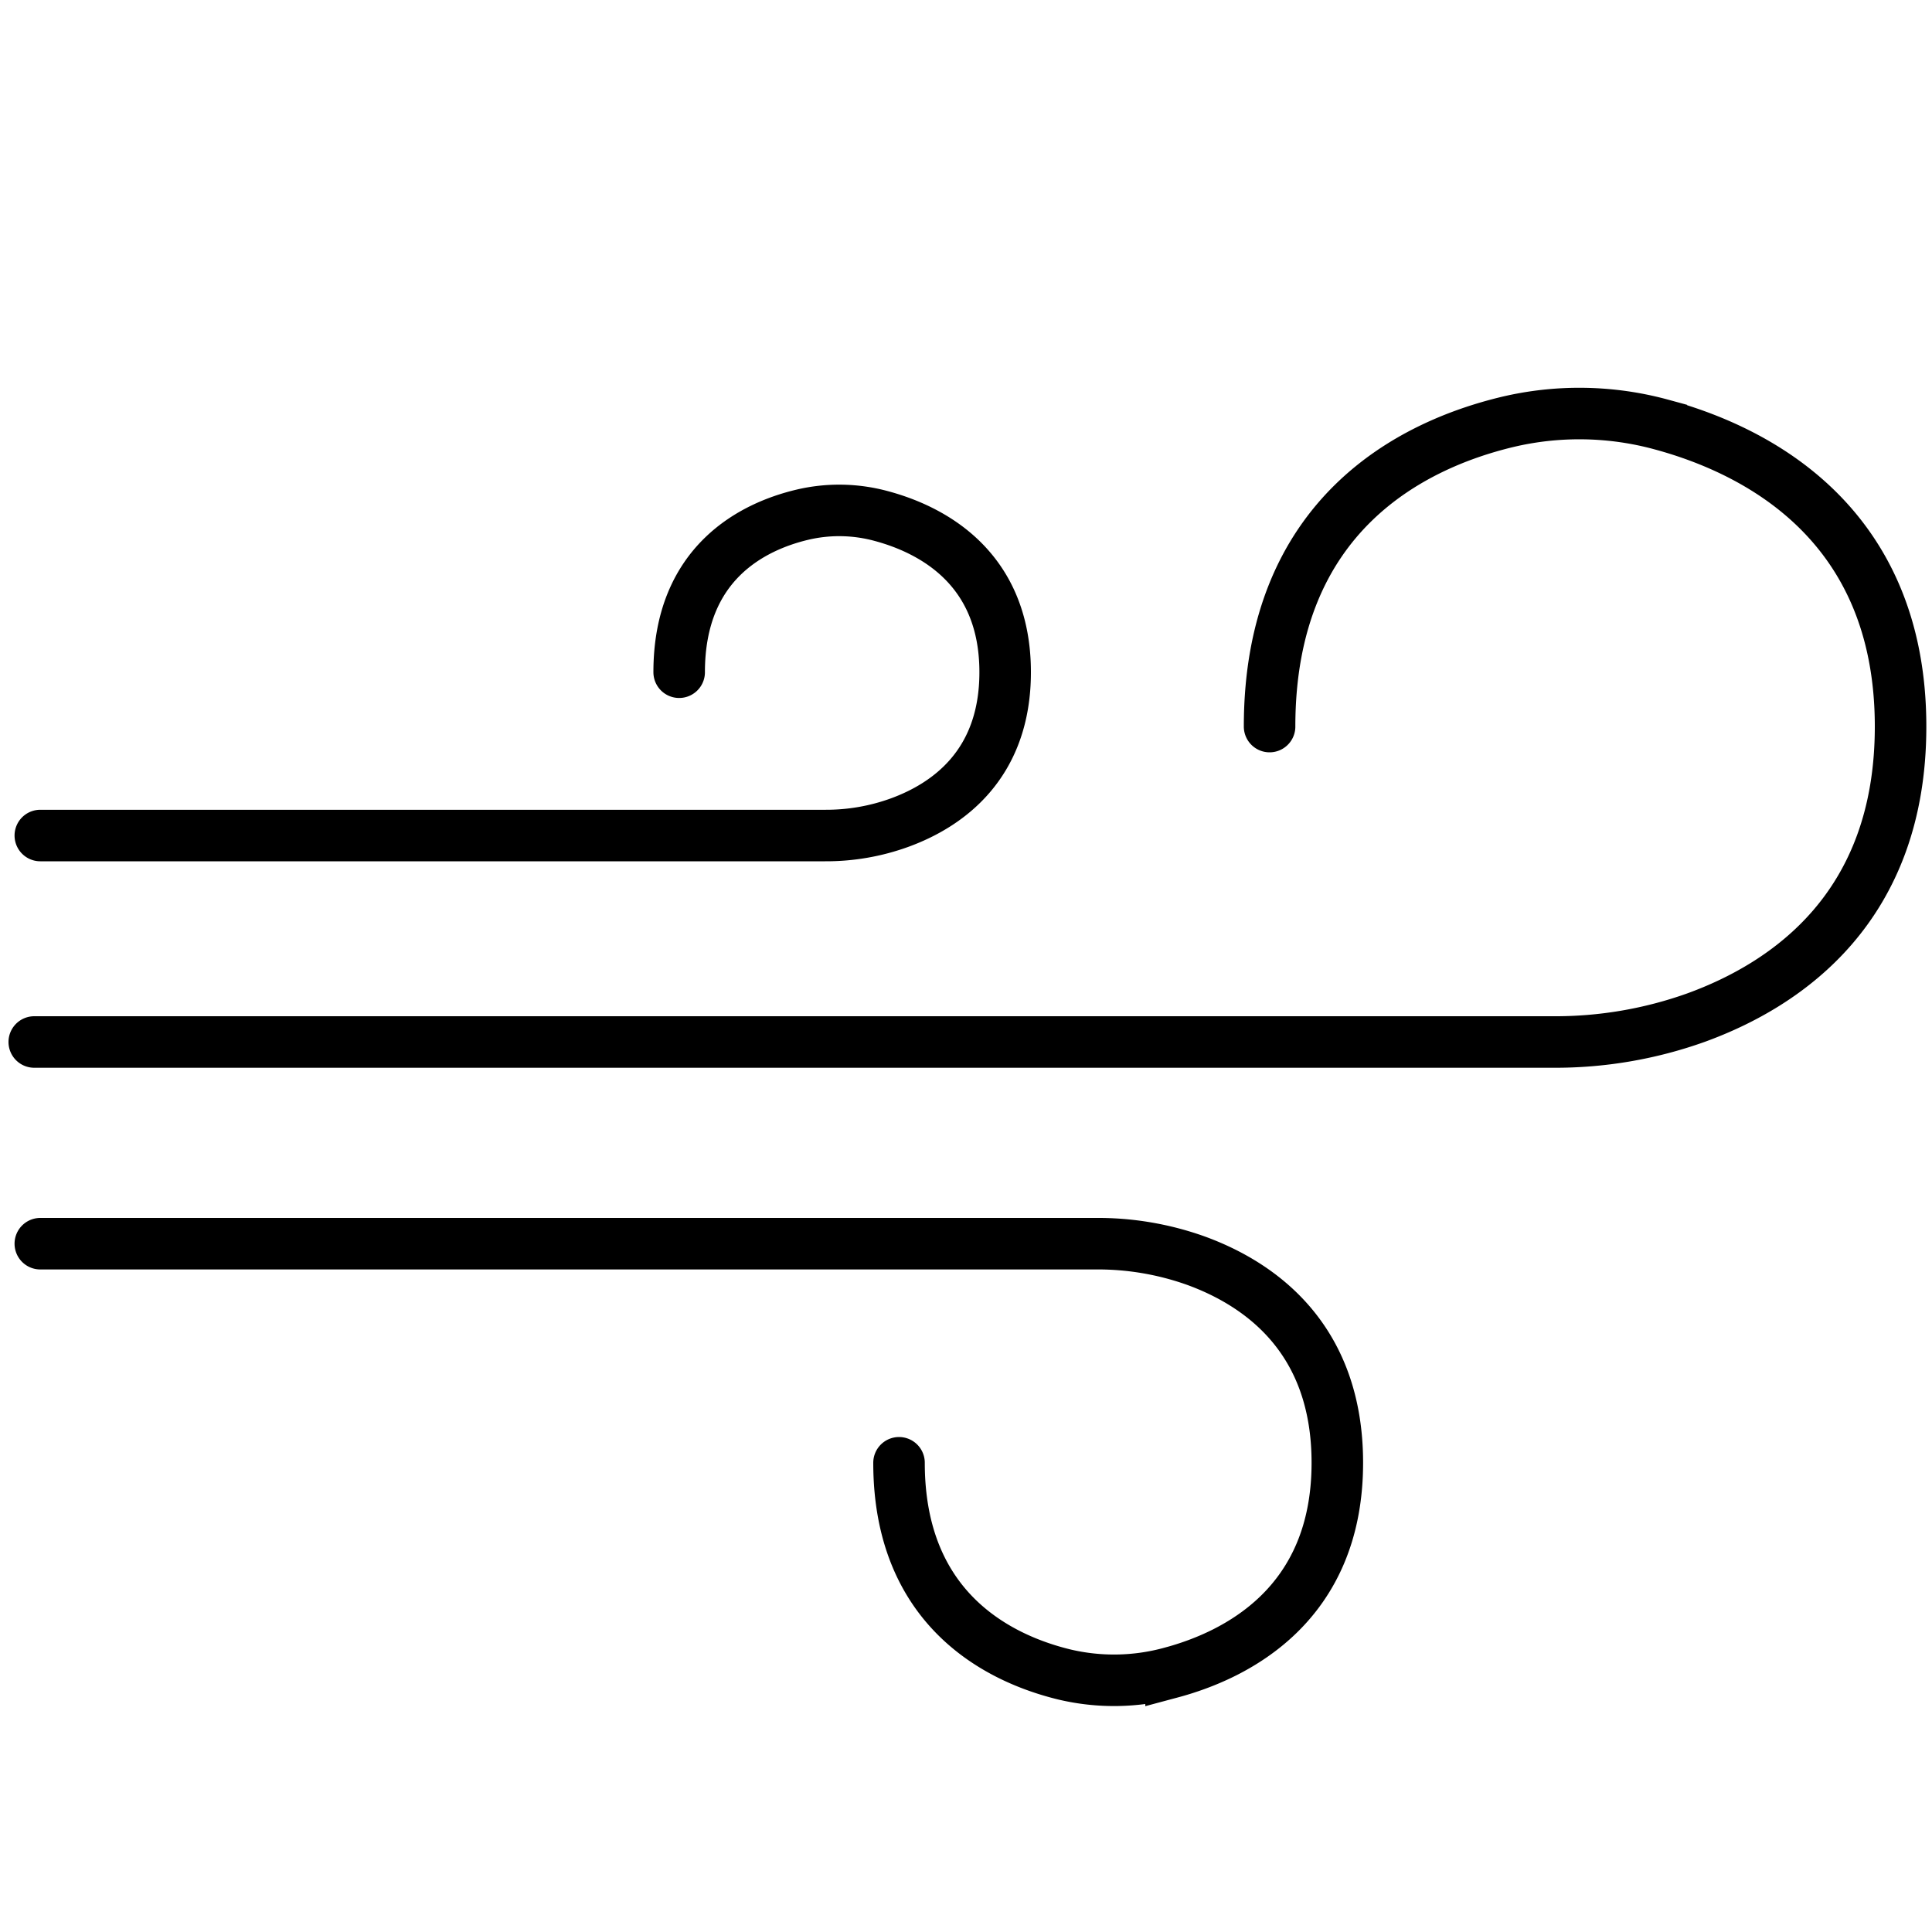 <svg id="Layer_1" data-name="Layer 1" xmlns="http://www.w3.org/2000/svg" viewBox="0 0 150 150">
  <defs>
    <style>
      .cls-1 {
        fill: none;
        stroke: #000;
        stroke-linecap: round;
        stroke-miterlimit: 10;
        stroke-width: 4px;
      }
    </style>
  </defs>
  <g>
    <path class="cls-1" d="M2.66,80.9s103.13,0,117.86,0A32.45,32.45,0,0,0,131.7,79c7.05-2.57,15.86-8.57,15.86-22.59,0-15.9-11.33-21.49-18.57-23.45a24.22,24.22,0,0,0-12-.19c-7.25,1.75-18.42,7.12-18.42,23.64"/>
    <path class="cls-1" d="M3.13,64.87s53.32,0,60.93,0a16.7,16.7,0,0,0,5.78-1c3.65-1.33,8.2-4.44,8.2-11.68,0-8.22-5.85-11.11-9.6-12.12a12.44,12.44,0,0,0-6.18-.1c-3.75.9-9.53,3.68-9.53,12.22"/>
    <path class="cls-1" d="M3.13,96.56s71.69,0,81.92,0a22.63,22.63,0,0,1,7.78,1.31c4.9,1.78,11,5.95,11,15.7,0,11.05-7.87,14.94-12.91,16.29a16.71,16.71,0,0,1-8.31.14c-5-1.22-12.81-5-12.81-16.43"/>
  </g>
</svg>
